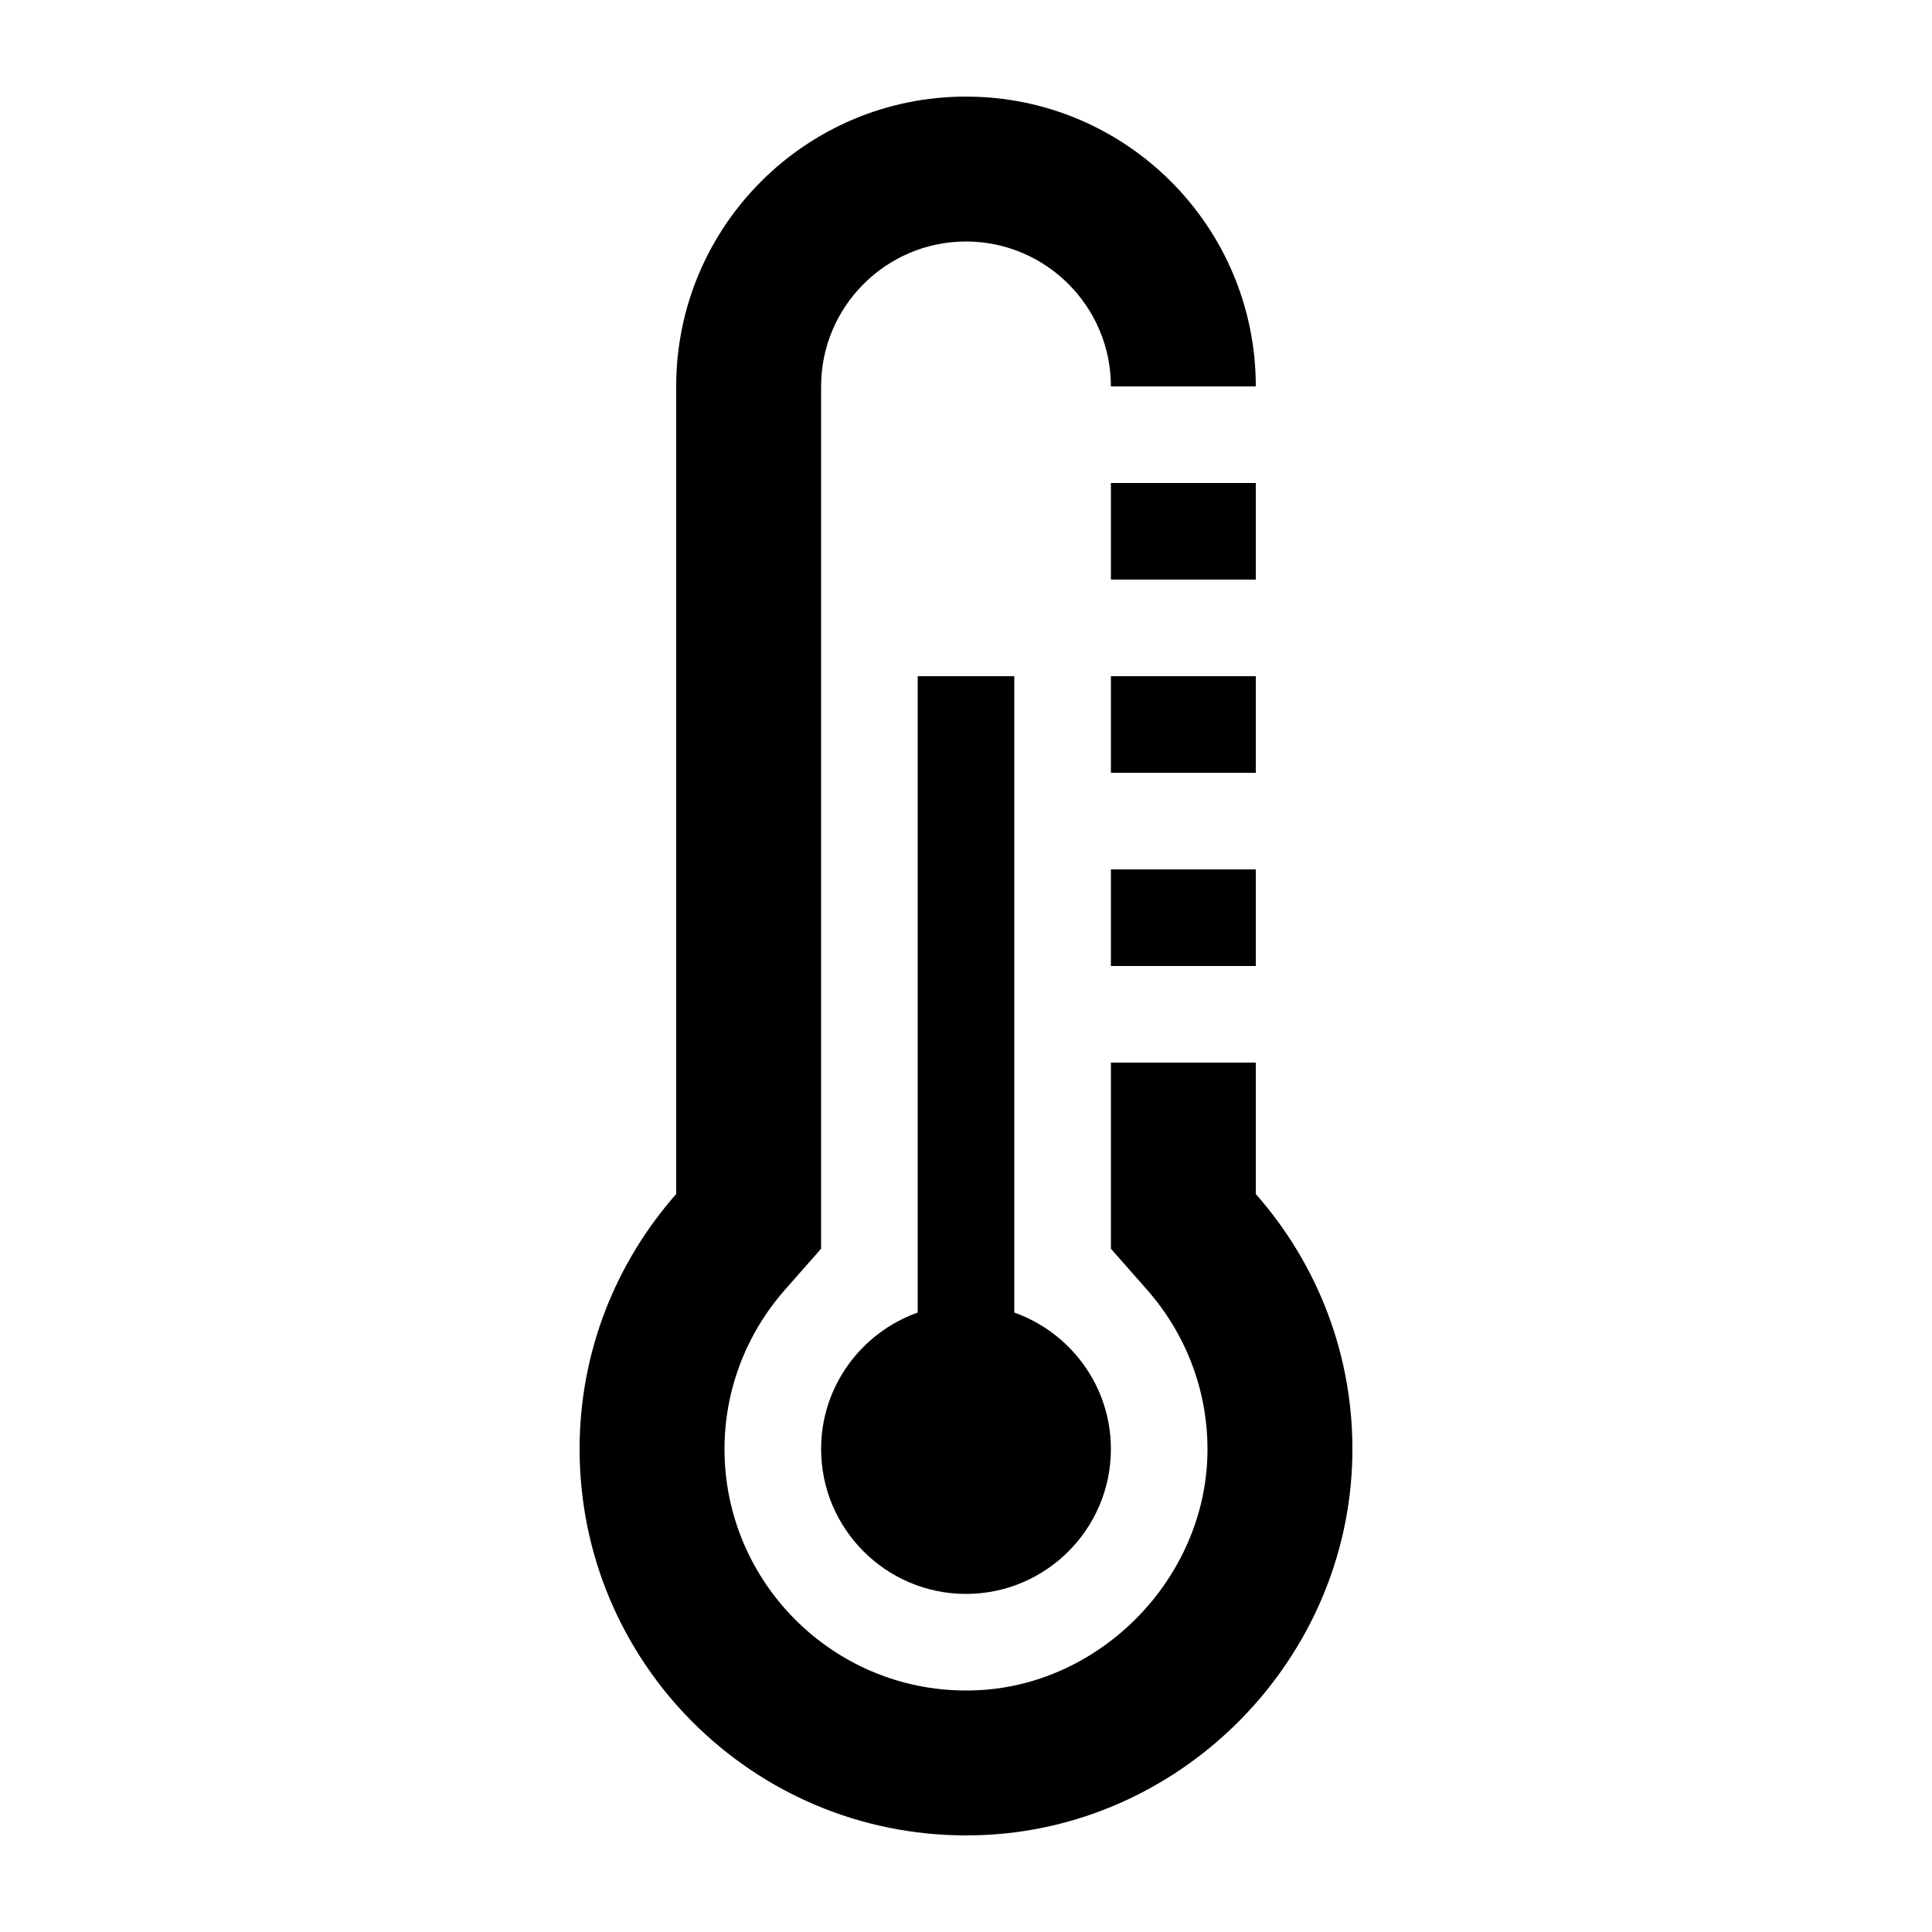 <svg xmlns="http://www.w3.org/2000/svg" enable-background="new 0 0 100 100" viewBox="0 0 100 100"><rect width="7.5" height="5" x="57.5" y="45"/><path d="M50,5L50,5c-8.284,0-15,6.716-15,15v41.802c-3.103,3.524-5,8.134-5,13.198c0,11.046,8.954,20,20,20   c0.36,0,0.723-0.01,1.087-0.029c10.33-0.547,18.674-9.169,18.908-19.511c0.119-5.245-1.798-10.028-4.995-13.658V55h-7.5v9.633   l1.871,2.125c2.086,2.369,3.196,5.399,3.125,8.532c-0.144,6.385-5.441,11.854-11.806,12.191C50.46,87.494,50.229,87.5,50,87.5   c-6.893,0-12.5-5.607-12.5-12.5c0-3.024,1.111-5.951,3.129-8.242l1.871-2.125V20c0-4.135,3.365-7.5,7.5-7.5   c4.135,0,7.5,3.365,7.5,7.5H65C65,11.716,58.284,5,50,5z"/><rect width="7.5" height="5" x="57.5" y="35"/><rect width="7.5" height="5" x="57.5" y="25"/><path d="M47.5,35v32.938c-2.908,1.033-5,3.804-5,7.063c0,4.136,3.364,7.5,7.5,7.5s7.5-3.364,7.5-7.5c0-3.258-2.092-6.03-5-7.063V35   H47.5z"/></svg>